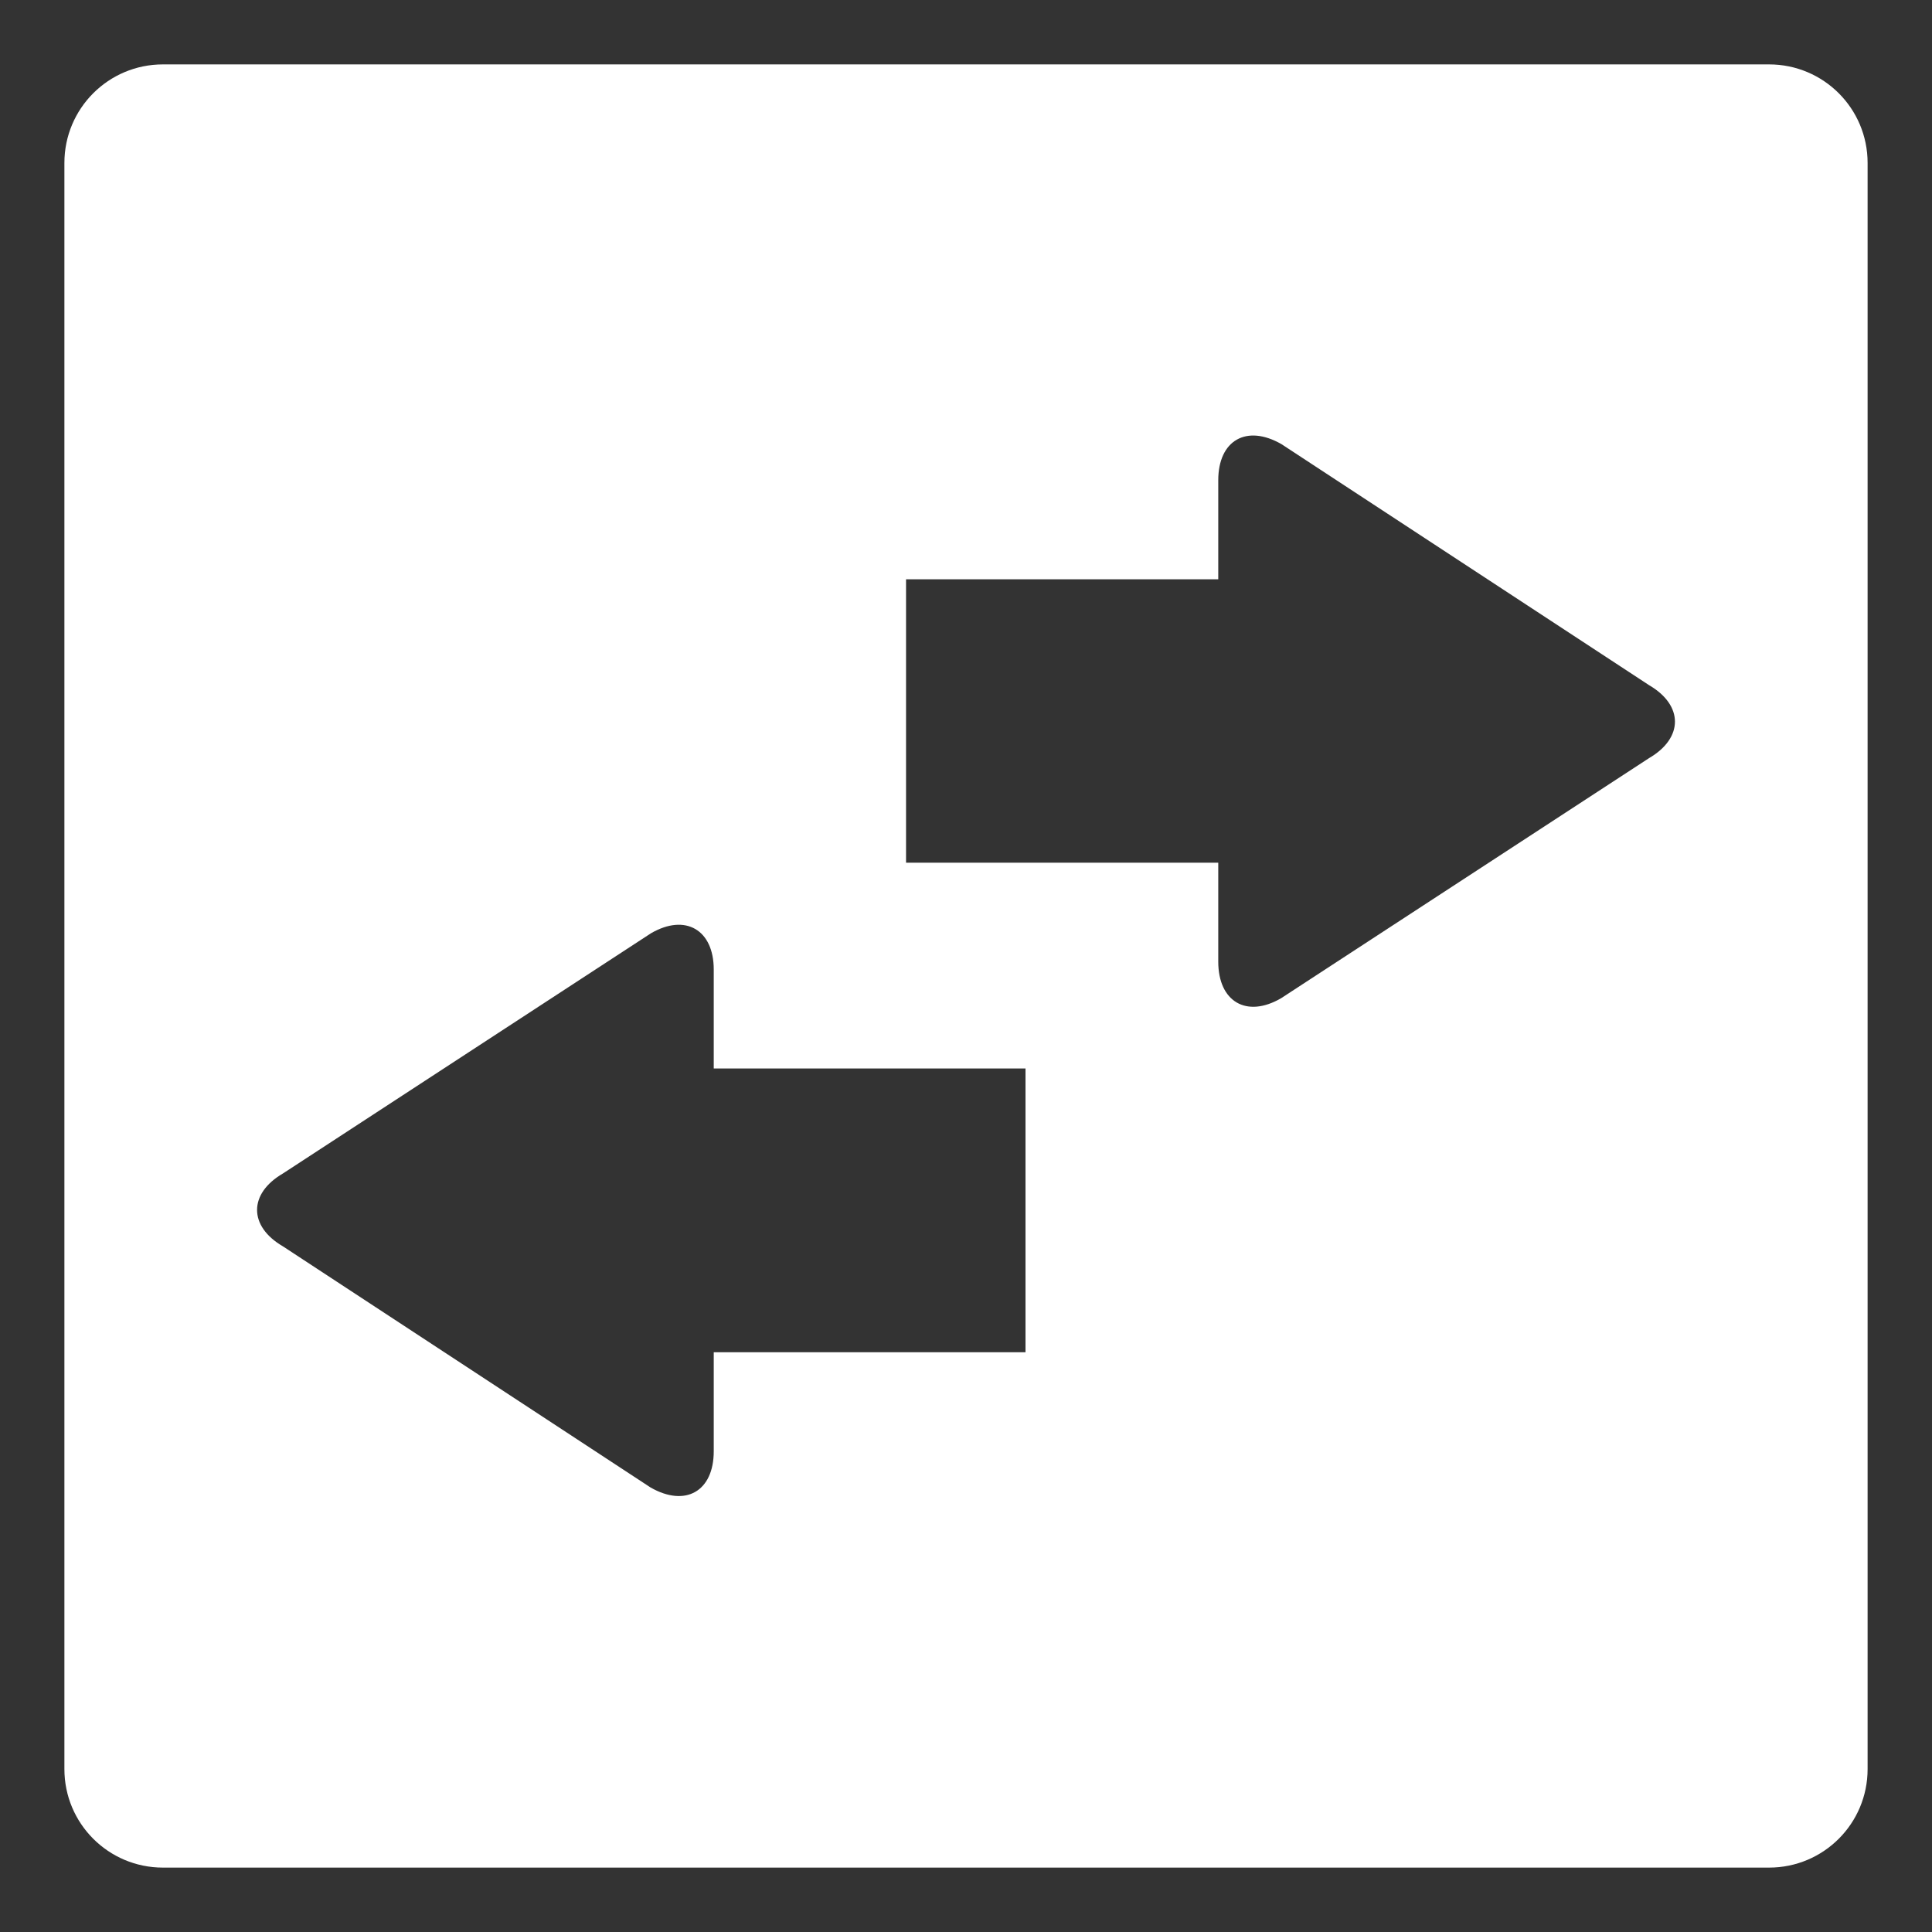 <svg width="30" height="30" viewBox="0 0 30 30" fill="none" xmlns="http://www.w3.org/2000/svg">
<rect x="0" y="0" width="30" height="30" fill="#333333" stroke="none"/>
<path d="M27.47 1H2.53C1.684 1 1 1.684 1 2.53V27.47C1 28.316 1.684 29 2.53 29H27.47C28.316 29 29 28.316 29 27.47V2.53C29 1.684 28.316 1 27.47 1ZM15.931 20.998H11.083V22.535C11.083 23.158 10.643 23.408 10.101 23.097L4.393 19.353C3.858 19.042 3.858 18.534 4.393 18.222L10.108 14.492C10.643 14.181 11.083 14.438 11.083 15.054V16.591H15.924V20.998H15.931ZM25.608 11.771L19.892 15.501C19.357 15.812 18.917 15.555 18.917 14.932V13.396H14.069V8.995H18.917V7.458C18.917 6.836 19.357 6.585 19.899 6.897L25.608 10.64C26.142 10.952 26.142 11.459 25.608 11.771Z" fill="white"/>
</svg>
